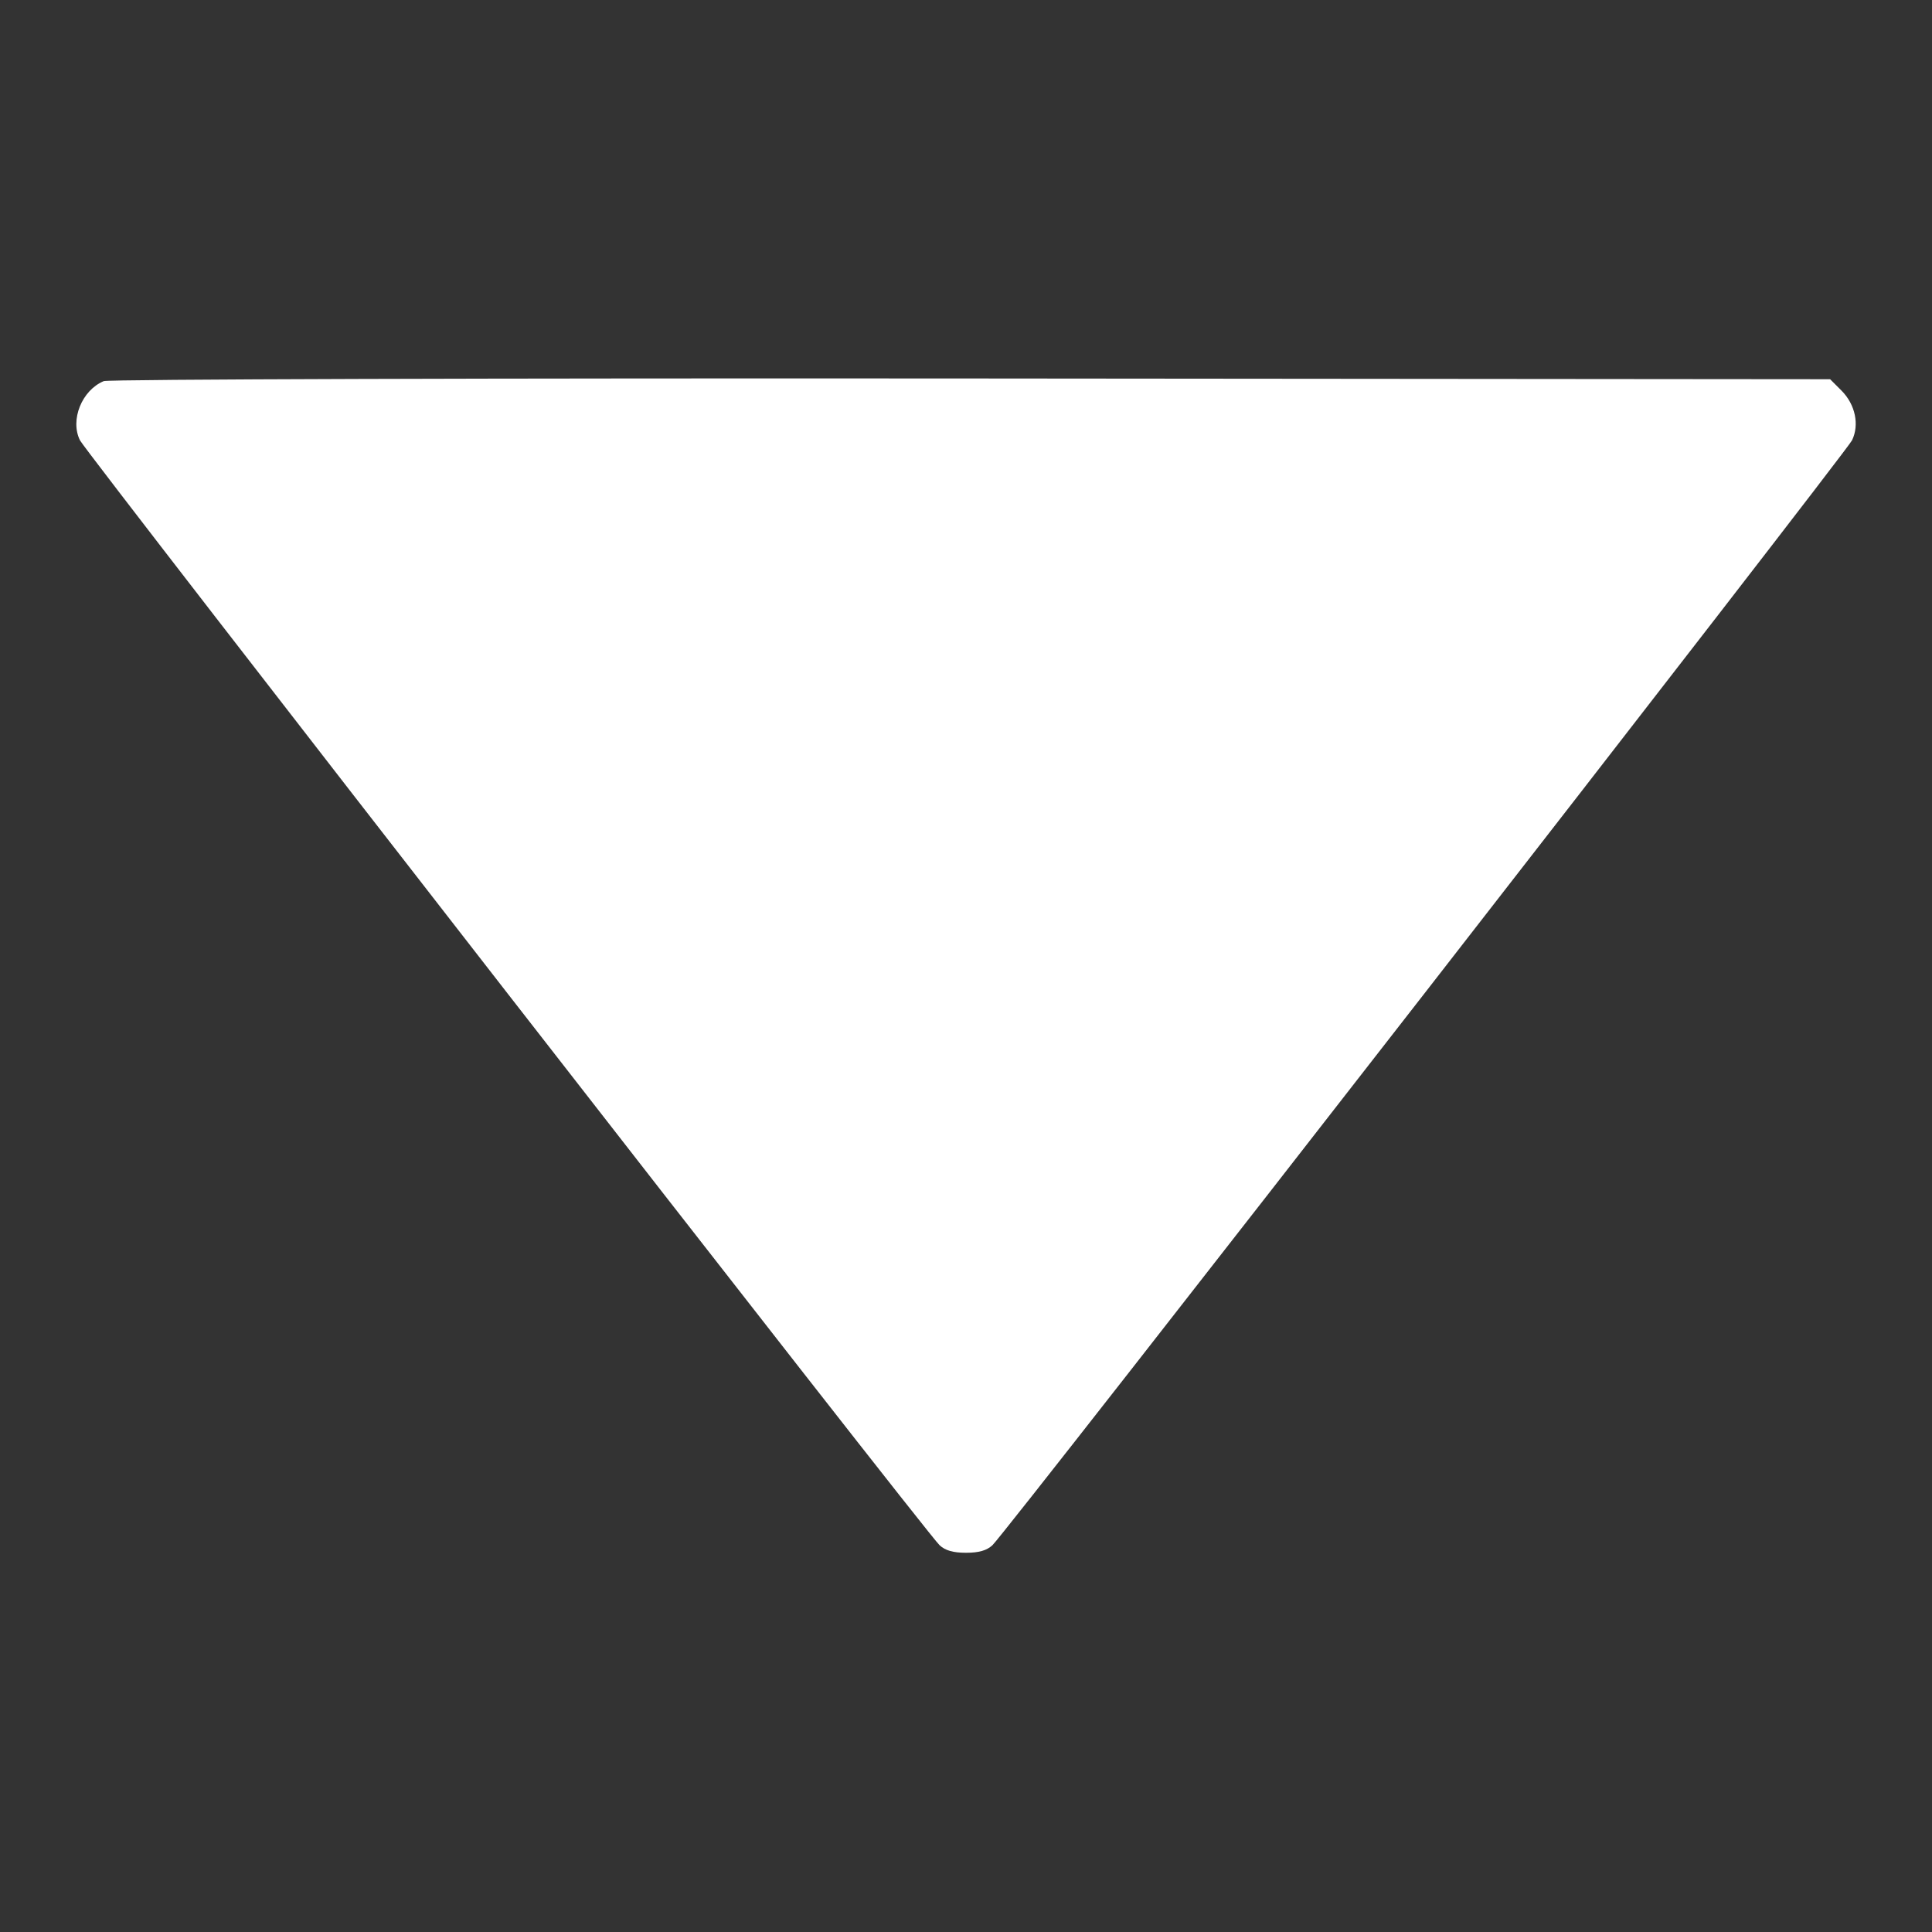 <?xml version="1.0" standalone="no"?>
<!DOCTYPE svg PUBLIC "-//W3C//DTD SVG 20010904//EN"
 "http://www.w3.org/TR/2001/REC-SVG-20010904/DTD/svg10.dtd">
<svg version="1.0" xmlns="http://www.w3.org/2000/svg"
 width="512pt" height="512pt" viewBox="0 0 512 512"
 preserveAspectRatio="xMidYMid meet">

<rect x="0" y="0" width="512" height="512" fill="#333333" stroke="none"/>

<g transform="translate(0,512) scale(0.1,-0.1)"
fill="#FFFFFF" stroke="none">
<path d="M275 4110 c-58 -24 -90 -103 -63 -157 18 -35 2246 -2900 2278 -2928
15 -14 36 -20 70 -20 34 0 55 6 70 20 32 28 2260 2893 2278 2928 20 41 9 95
-28 132 l-30 30 -2278 2 c-1252 1 -2286 -2 -2297 -7z"/>
</g>
</svg>

